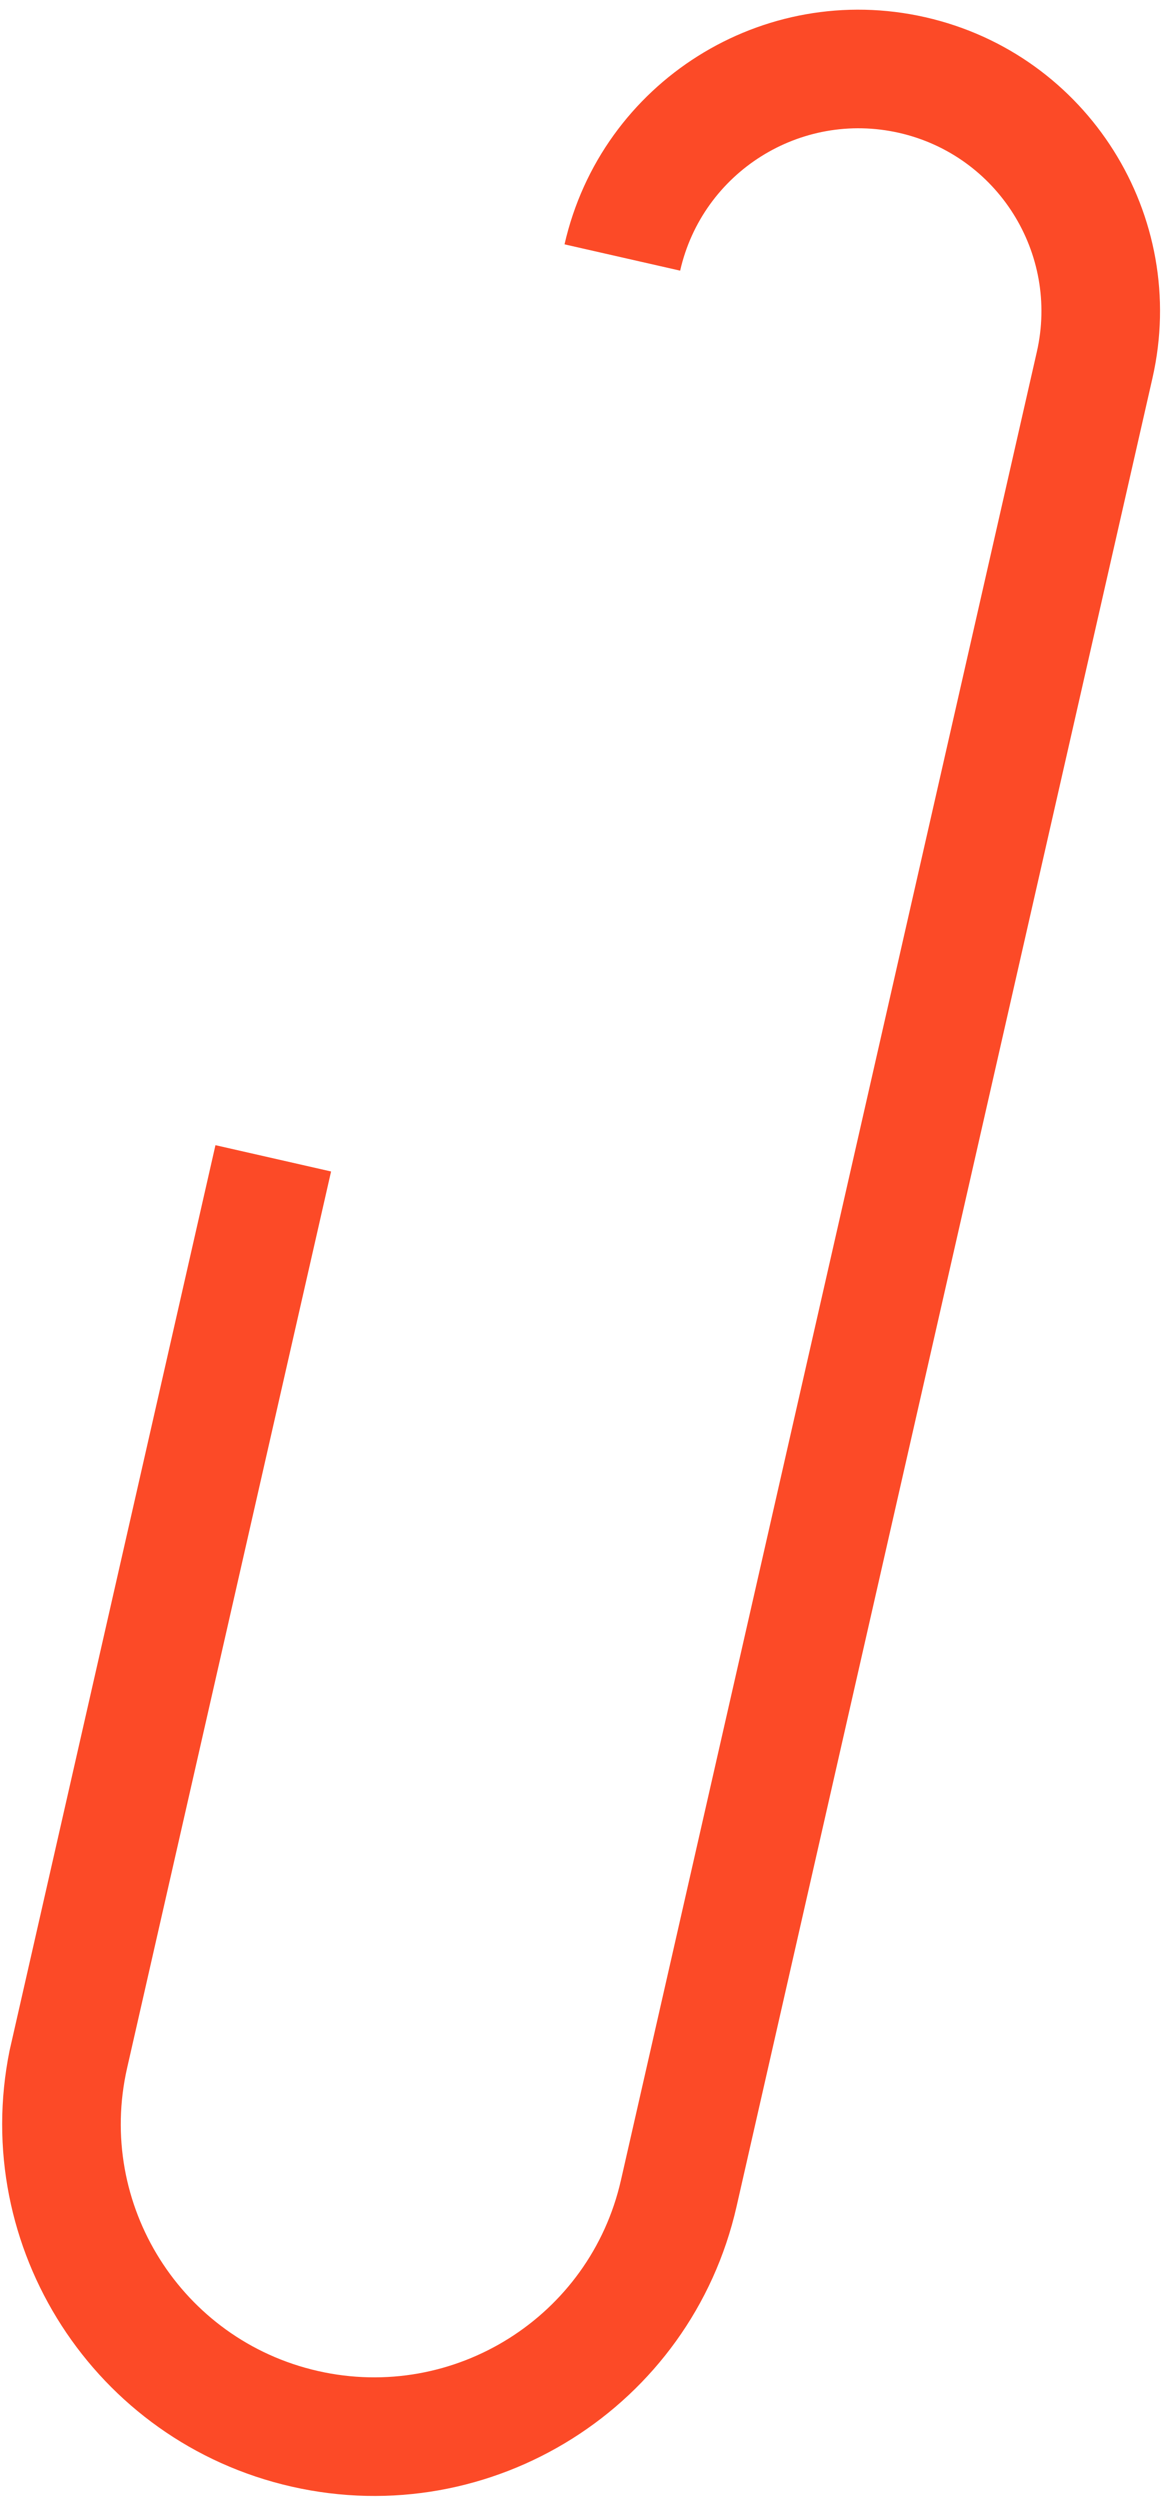 <svg width="118" height="253" viewBox="0 0 118 253" fill="none" xmlns="http://www.w3.org/2000/svg">
<path d="M32.17 239.937C45.971 243.076 59.699 234.435 62.838 220.634L104.929 35.602C107.196 25.634 100.955 15.714 90.987 13.446C81.018 11.179 71.099 17.421 68.832 27.39L57.13 24.728C60.868 8.297 77.218 -1.992 93.648 1.745C110.079 5.483 120.368 21.832 116.63 38.263L74.539 223.297C69.93 243.56 49.771 256.248 29.508 251.638C9.545 247.097 -3.068 227.457 0.971 207.5L21.804 115.888L33.505 118.55L12.866 209.265C9.727 223.065 18.369 236.798 32.17 239.937Z" fill="#FC4A27"/>
</svg>
